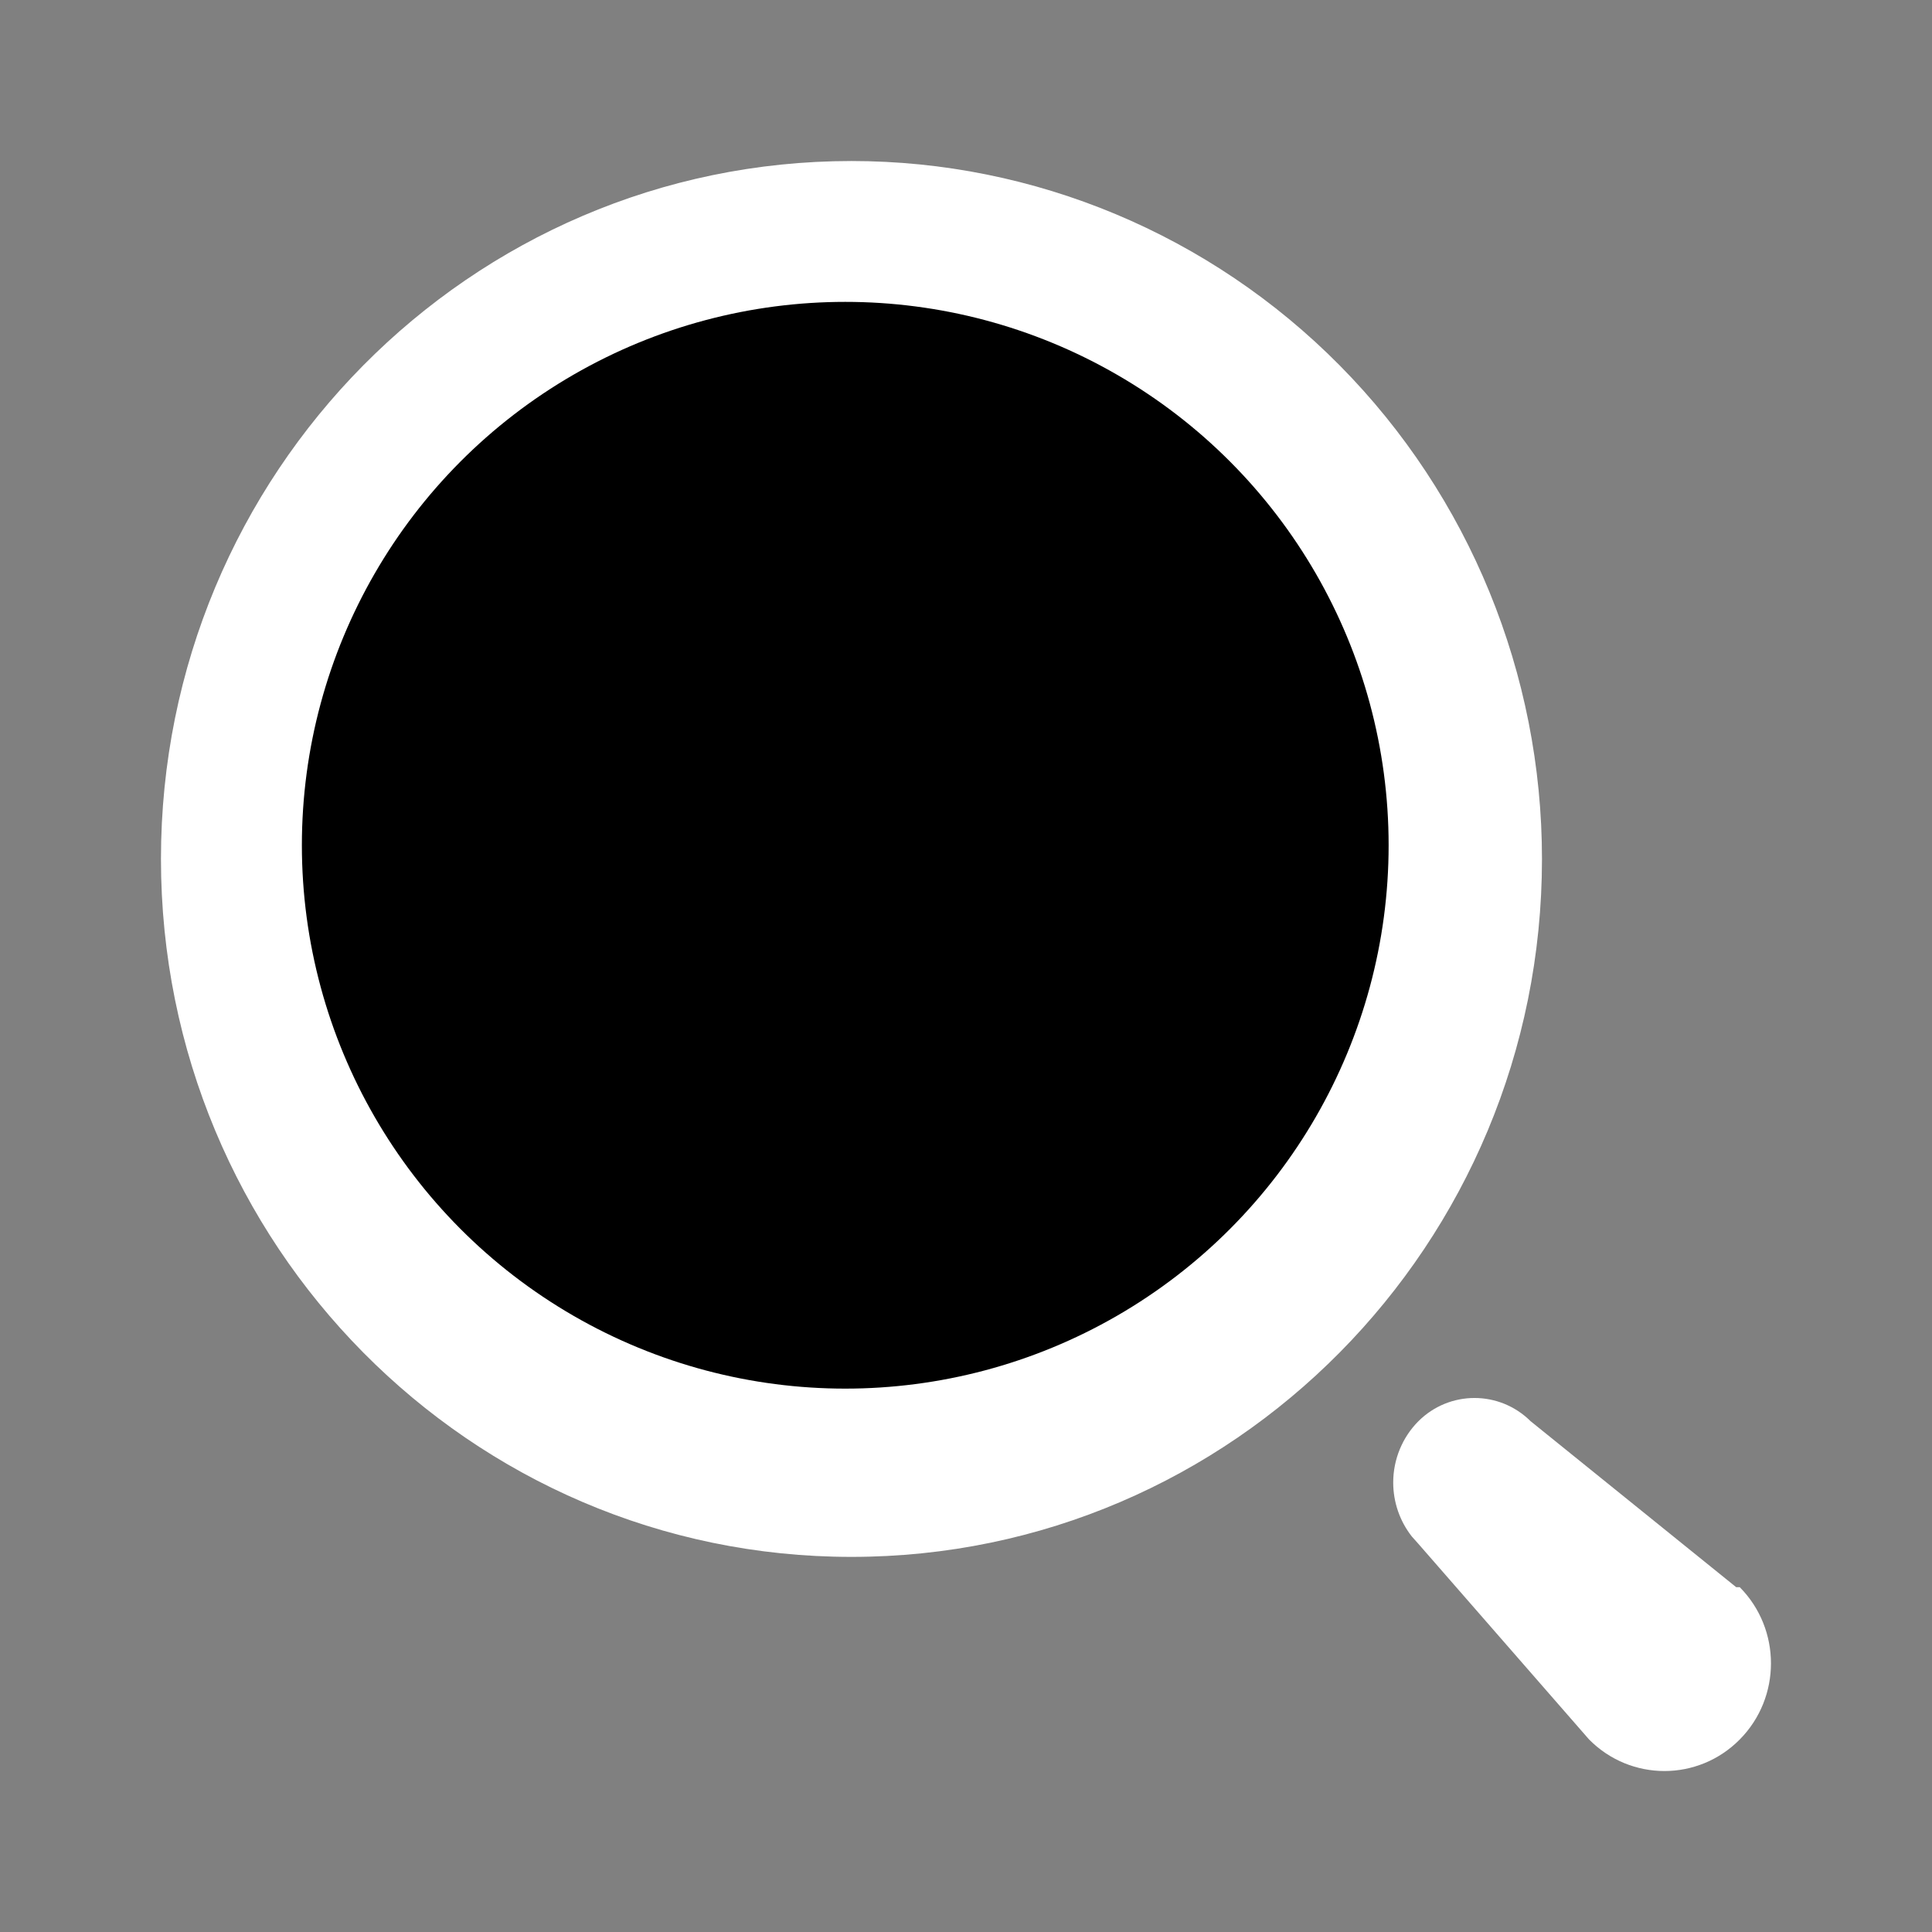 <svg width="32" height="32" viewBox="0 0 32 32" fill="none" xmlns="http://www.w3.org/2000/svg">
<rect x="0" y="0" width="32" height="32" fill="#808080" stroke="none"/>
<path d="M23.494 23.539C24.009 23.027 24.835 23.027 25.351 23.539L28.757 26.289H28.816C29.505 26.985 29.505 28.115 28.816 28.811C28.127 29.508 27.009 29.508 26.32 28.811L23.494 25.572L23.386 25.451C23.186 25.198 23.076 24.882 23.076 24.555C23.076 24.174 23.226 23.808 23.494 23.539ZM14.103 2.667C17.136 2.667 20.045 3.885 22.19 6.053C24.335 8.221 25.54 11.161 25.54 14.227C25.54 20.611 20.419 25.787 14.103 25.787C7.786 25.787 2.666 20.611 2.666 14.227C2.666 7.843 7.786 2.667 14.103 2.667Z" fill="white"/>
<circle cx="14" cy="14" r="9" fill="black"/>
</svg>
